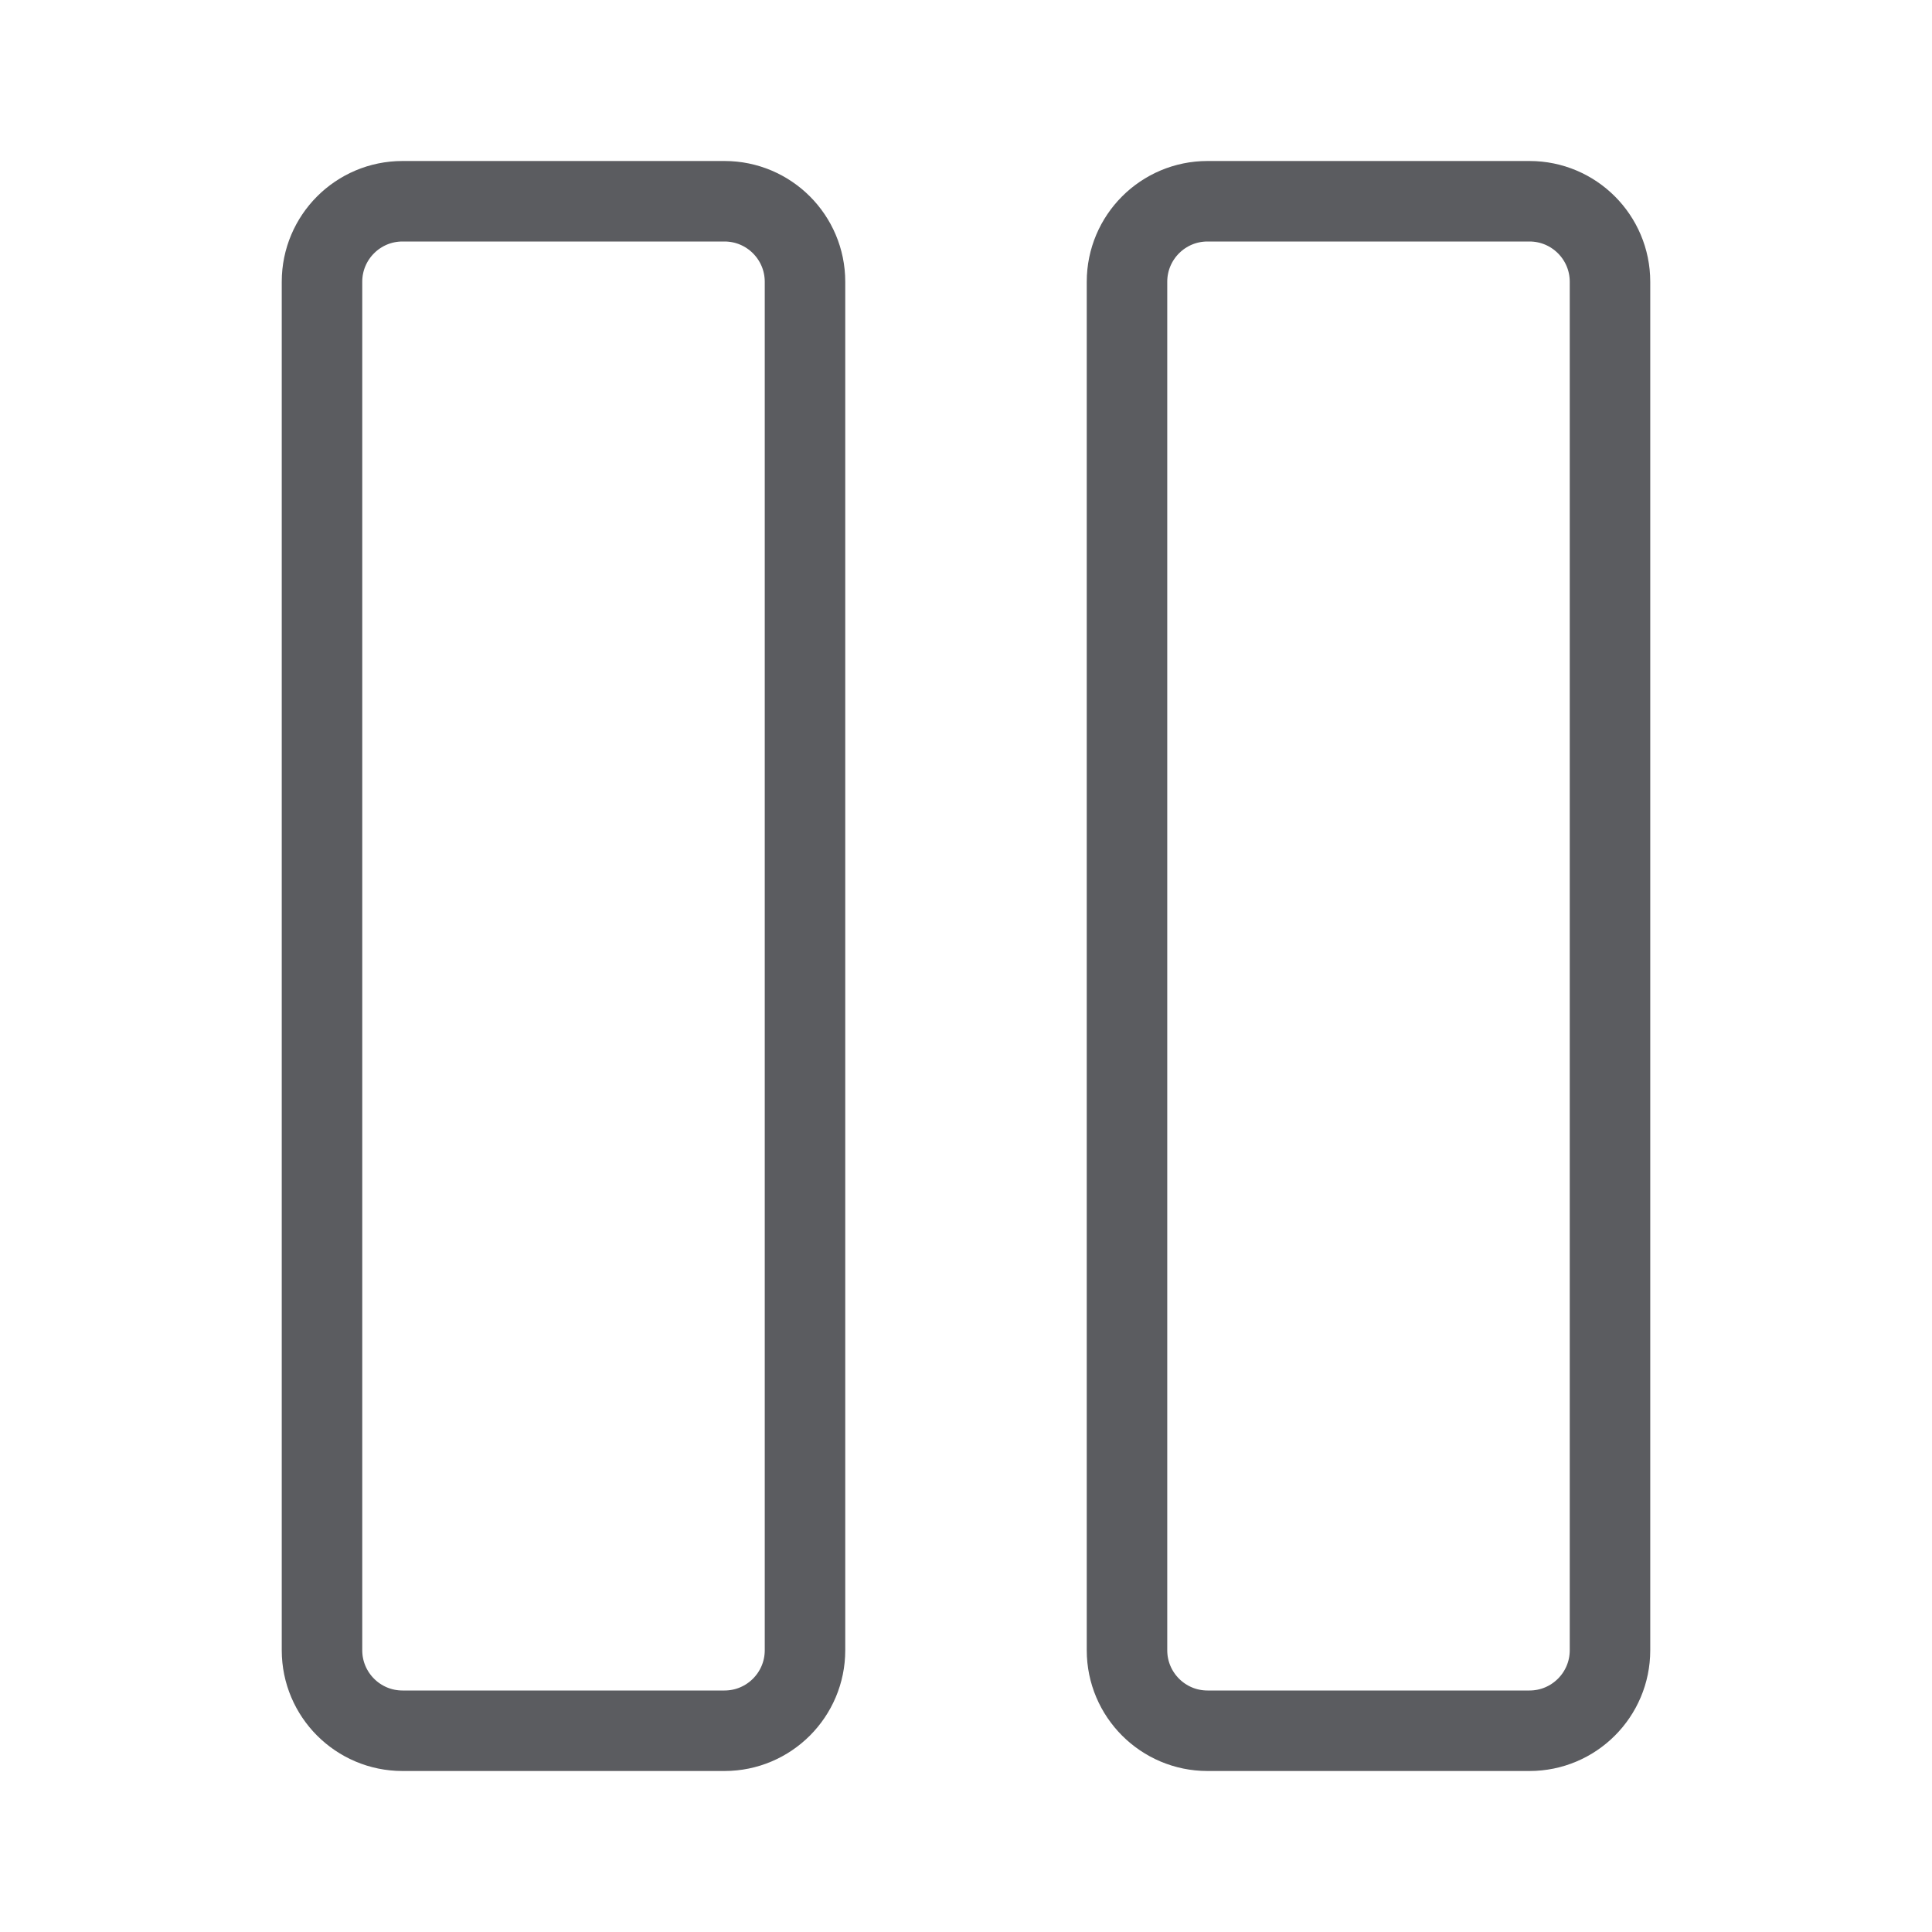 <svg width="24" height="24" viewBox="0 0 24 24" fill="none" xmlns="http://www.w3.org/2000/svg">
<path d="M9 2.5H5C4.448 2.5 4 2.948 4 3.5V20.5C4 21.052 4.448 21.5 5 21.5H9C9.552 21.5 10 21.052 10 20.5V3.5C10 2.948 9.552 2.5 9 2.5Z" stroke="#5B5C60" stroke-linecap="round" stroke-linejoin="round"/>
<path d="M19 2.5H15C14.448 2.5 14 2.948 14 3.5V20.5C14 21.052 14.448 21.5 15 21.5H19C19.552 21.5 20 21.052 20 20.5V3.5C20 2.948 19.552 2.5 19 2.5Z" stroke="#5B5C60" stroke-linecap="round" stroke-linejoin="round"/>
</svg>
